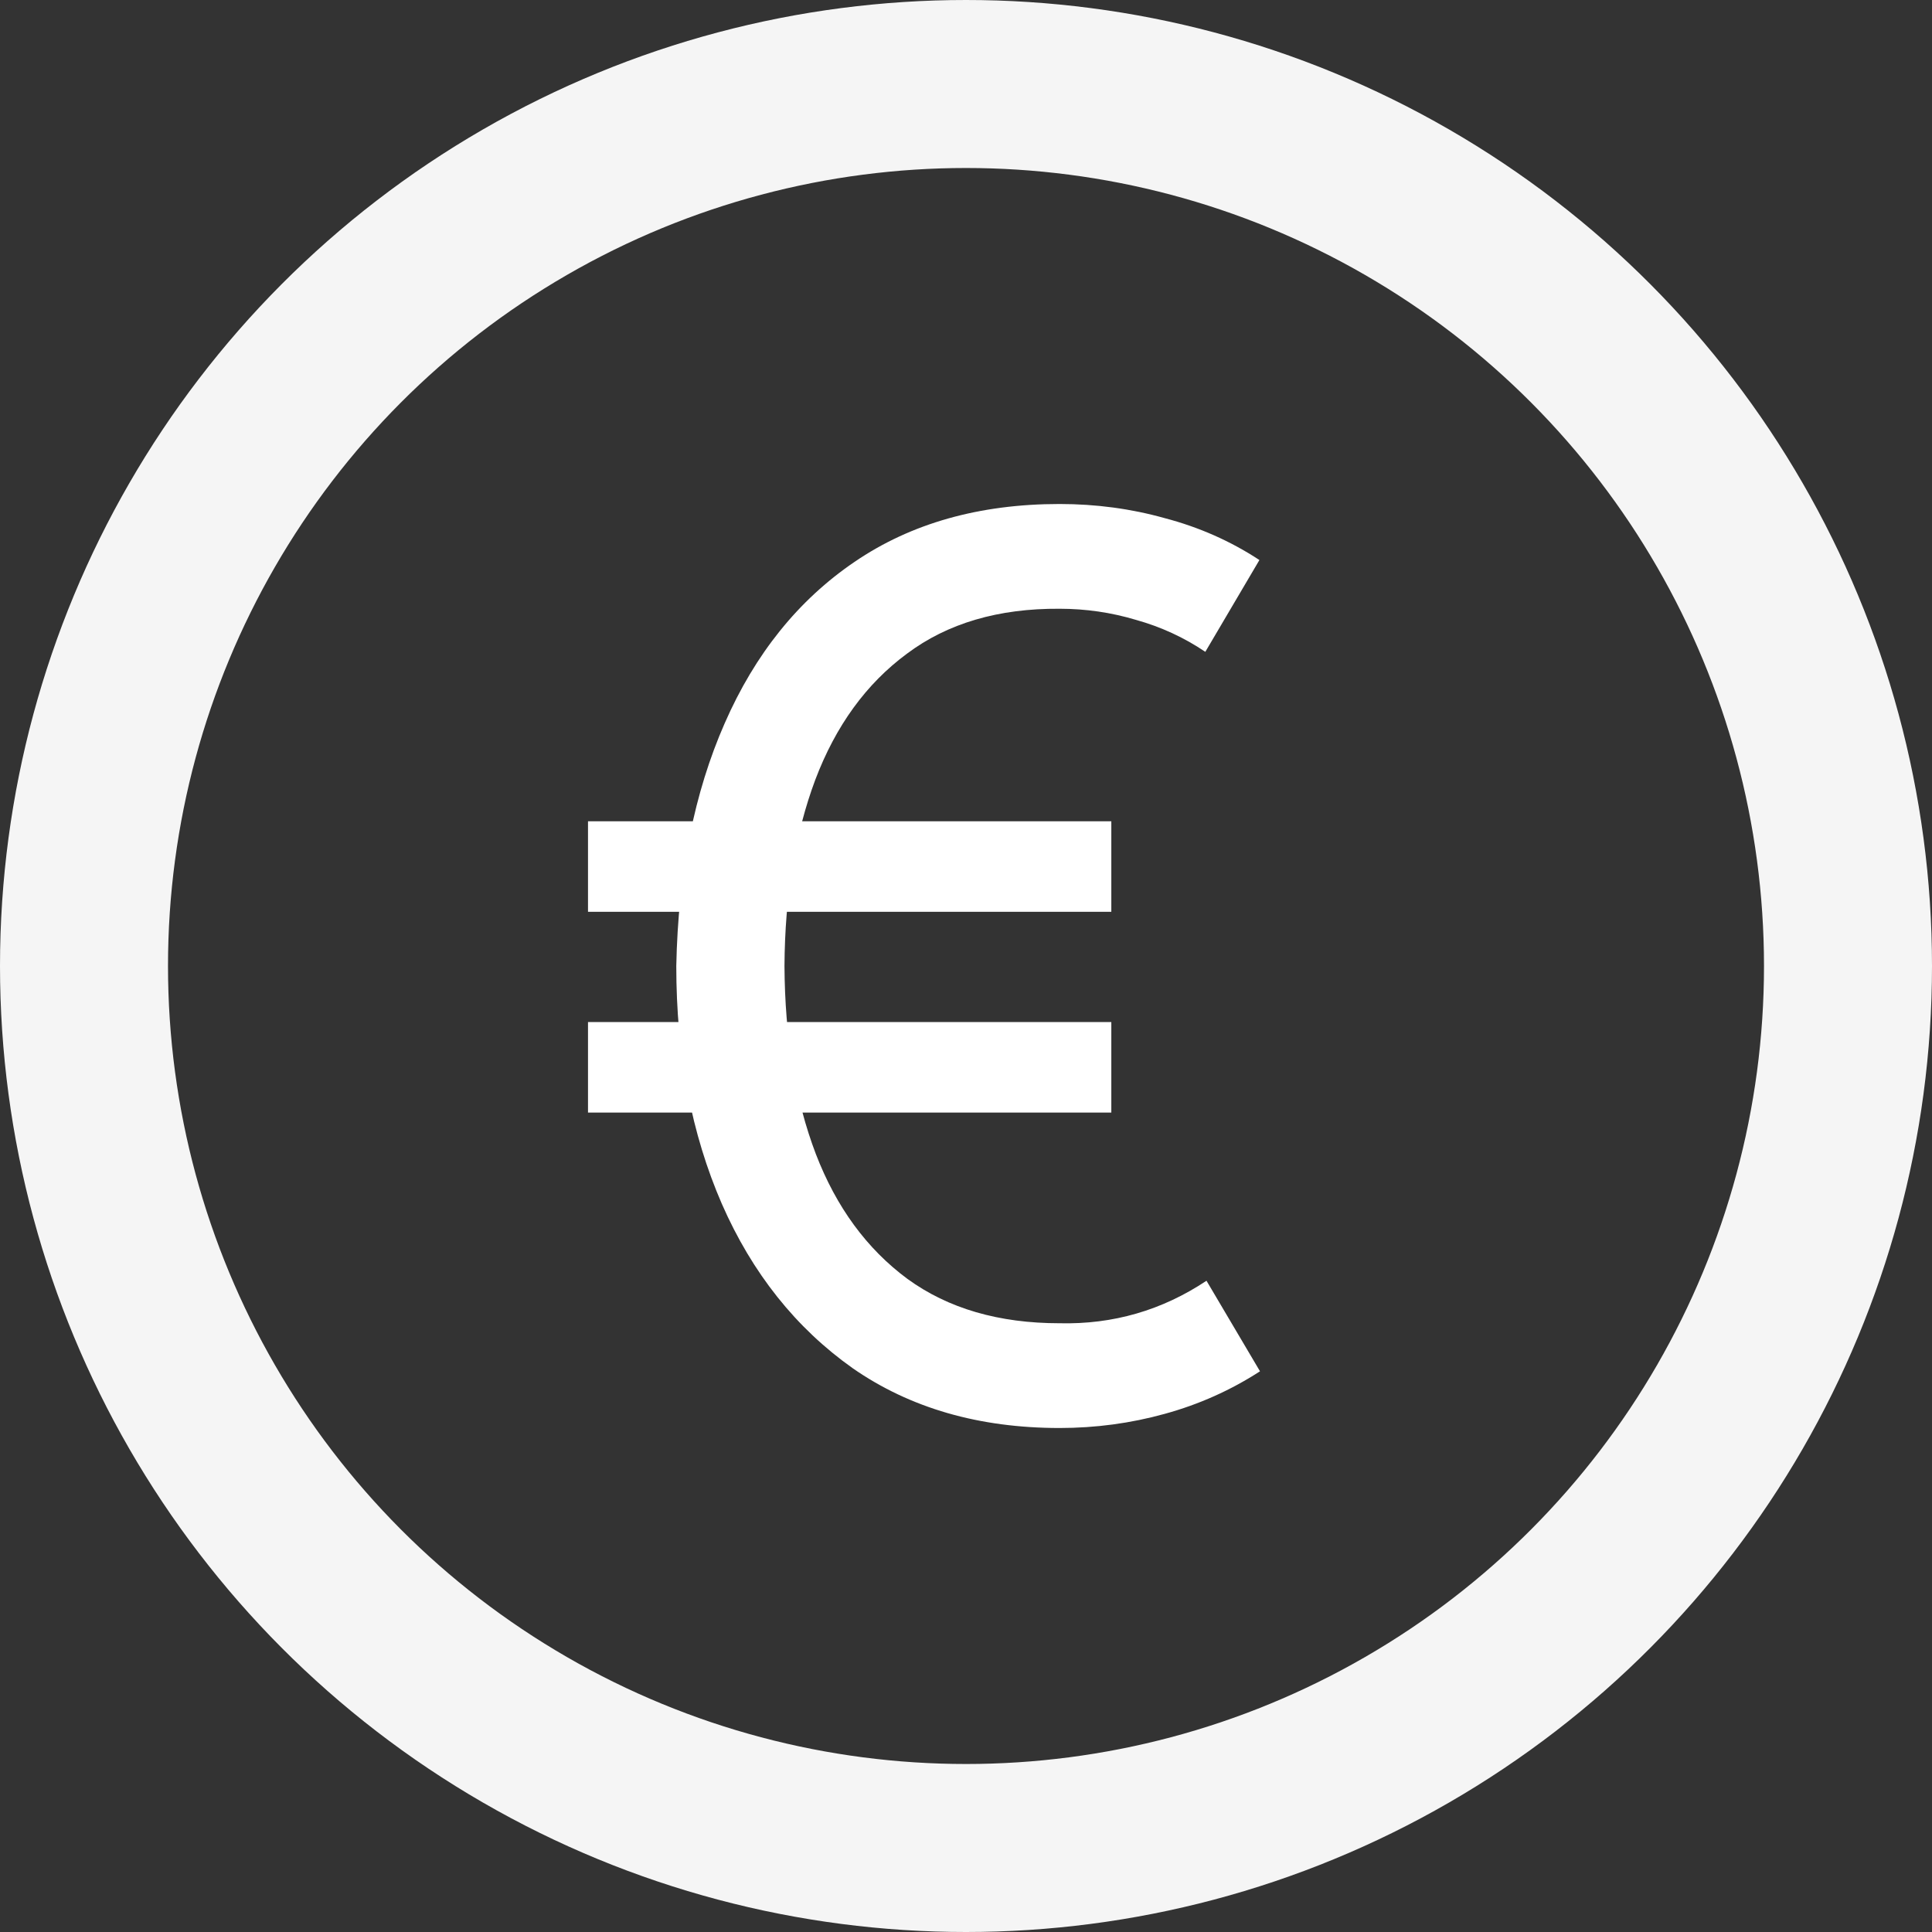 <svg width="23" height="23" viewBox="0 0 23 23" fill="none" xmlns="http://www.w3.org/2000/svg">
<rect x="0" y="0" width="23" height="23" fill="#333333" stroke="none"/>
<circle cx="11.5" cy="11.5" r="10.5" stroke="#F5F5F5" stroke-width="2"/>
<path d="M12.614 17C11.655 17 10.835 16.763 10.152 16.289C9.475 15.81 8.955 15.157 8.593 14.331C8.232 13.5 8.051 12.556 8.051 11.5C8.073 10.395 8.266 9.432 8.627 8.611C8.989 7.784 9.504 7.144 10.173 6.689C10.846 6.23 11.66 6 12.614 6C13.047 6 13.466 6.056 13.868 6.169C14.275 6.276 14.65 6.442 14.993 6.667L14.349 7.76C14.096 7.589 13.82 7.462 13.522 7.379C13.228 7.291 12.925 7.247 12.614 7.247C11.886 7.242 11.28 7.42 10.797 7.782C10.313 8.139 9.949 8.64 9.705 9.285C9.466 9.926 9.344 10.664 9.339 11.5C9.344 12.351 9.468 13.096 9.712 13.737C9.956 14.372 10.32 14.868 10.803 15.225C11.287 15.577 11.89 15.753 12.614 15.753C13.251 15.768 13.834 15.599 14.363 15.247L15 16.325C14.652 16.55 14.275 16.719 13.868 16.831C13.461 16.944 13.043 17 12.614 17ZM7 13.245V12.167H13.23V13.245H7ZM7 10.855V9.777H13.23V10.855H7Z" fill="white"/>
</svg>
